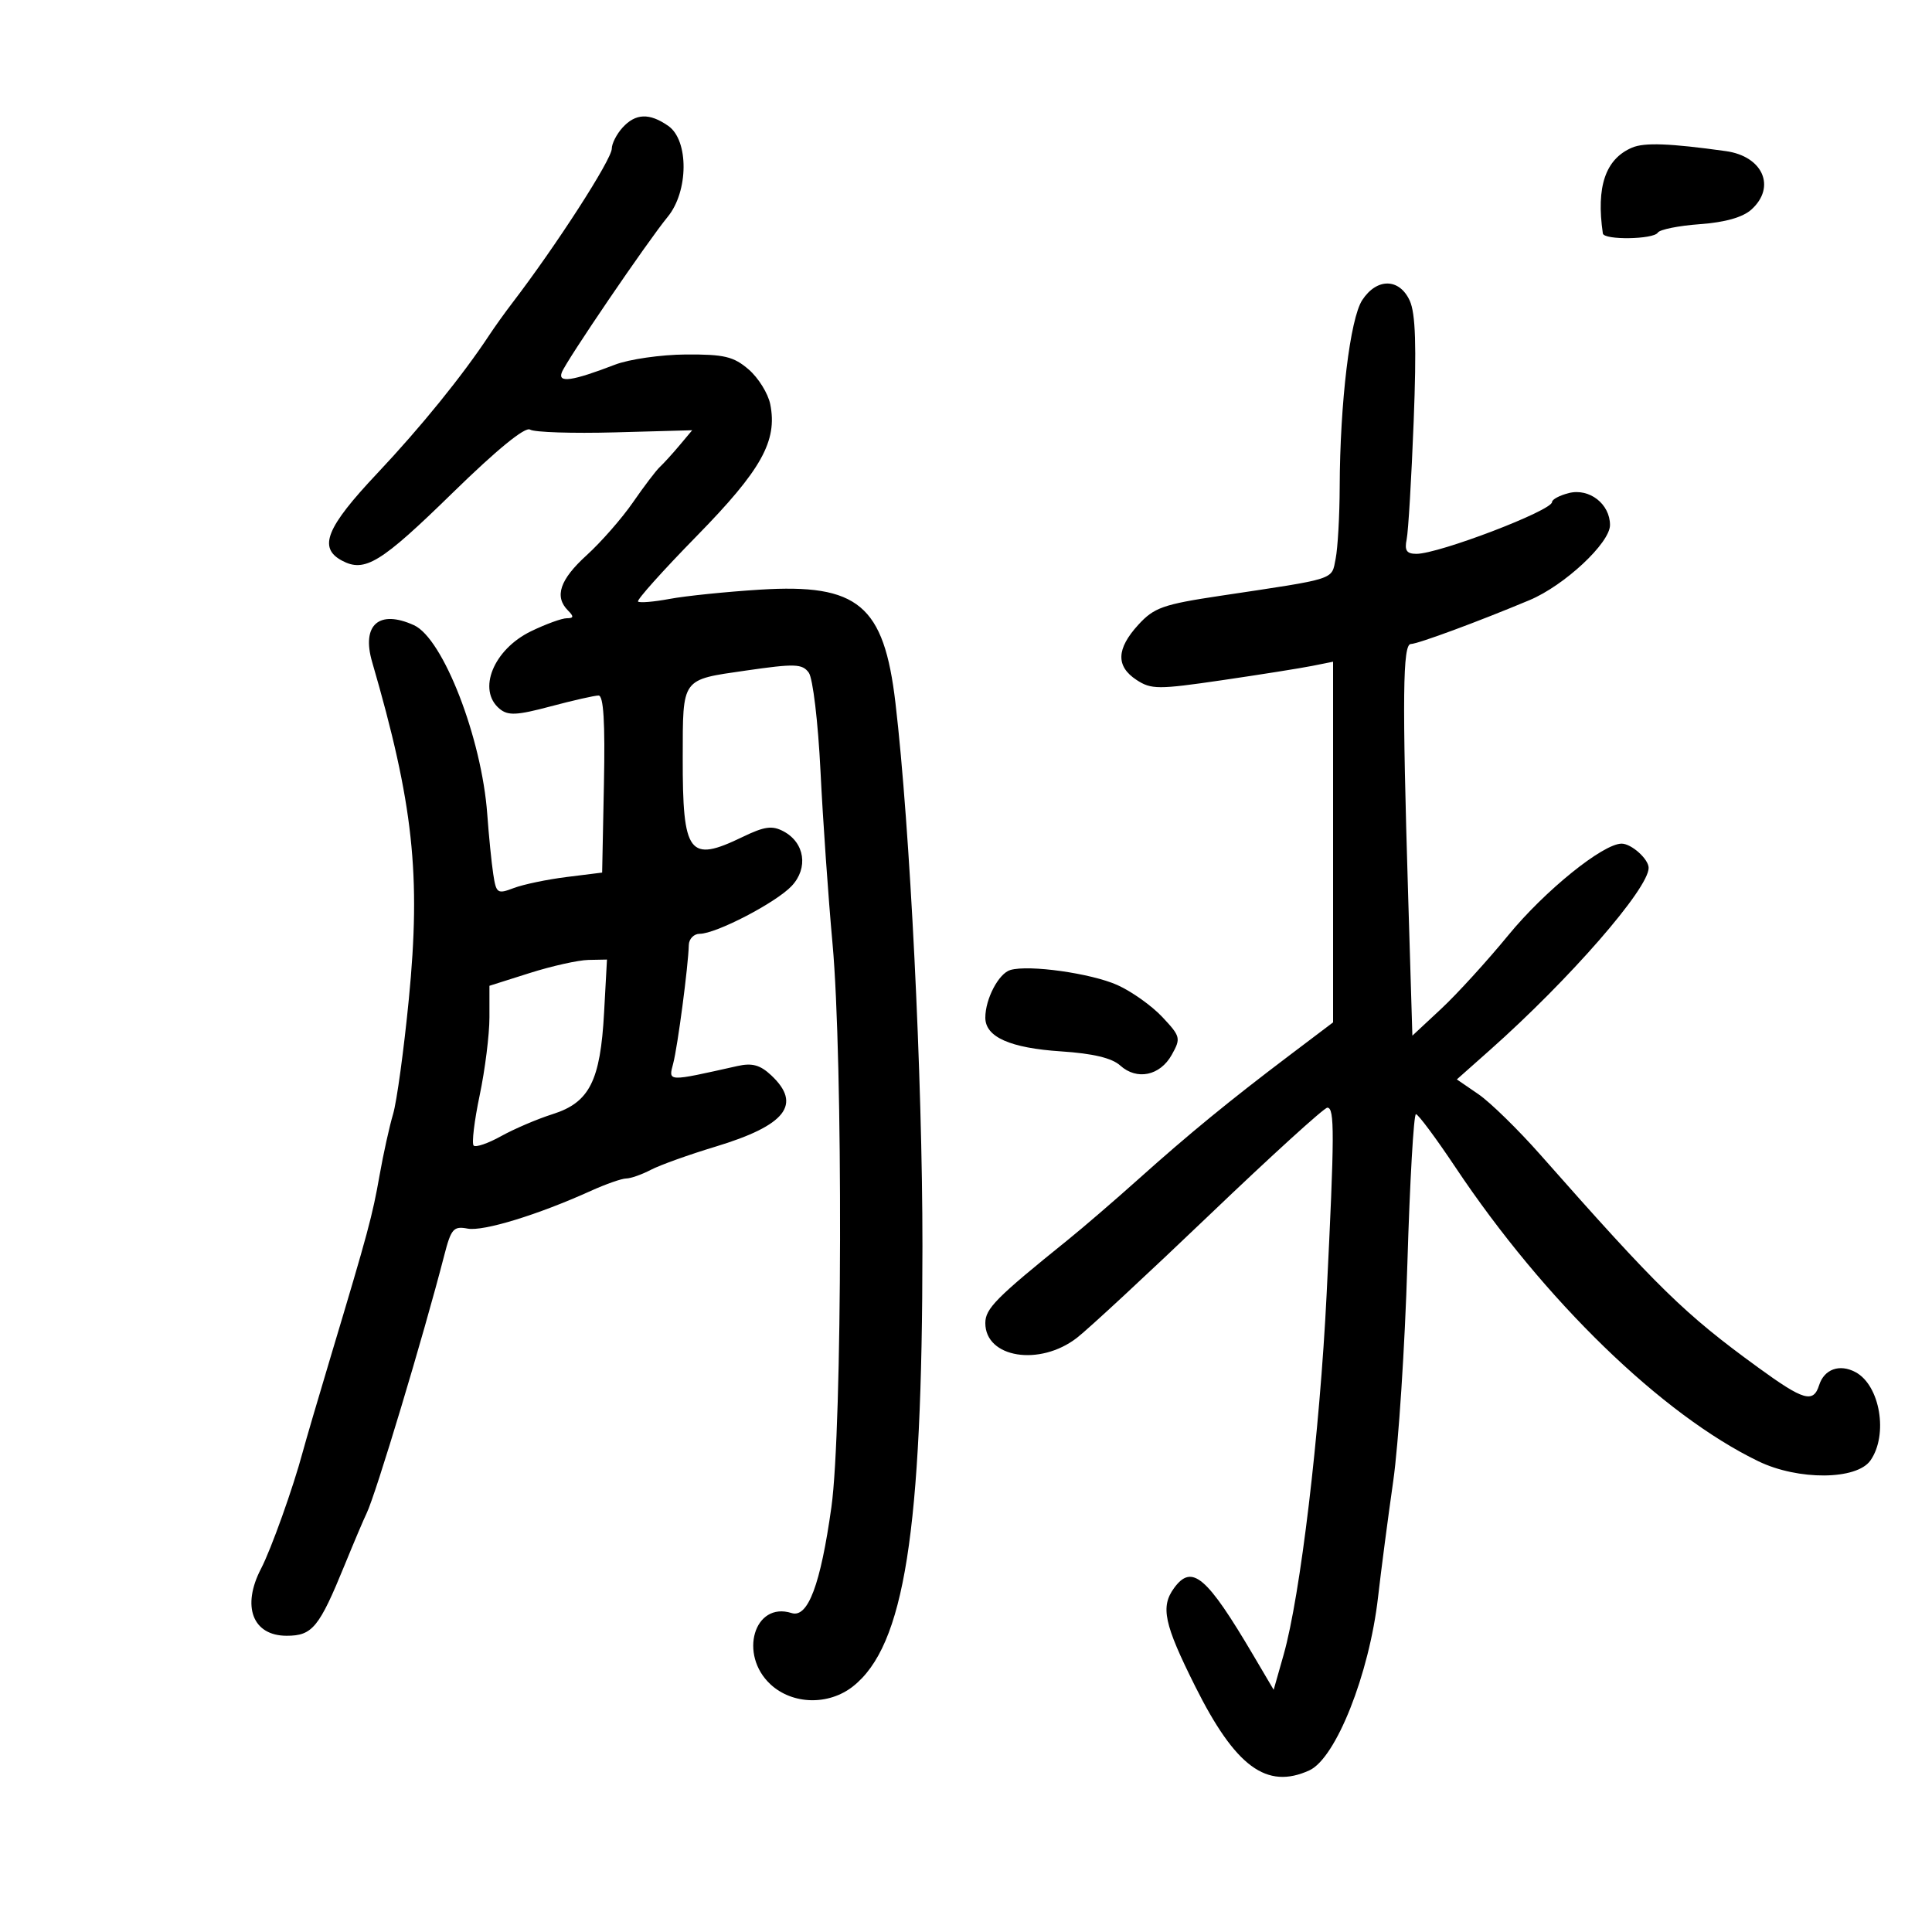 <svg xmlns="http://www.w3.org/2000/svg" width="300" height="300" viewBox="0 0 300 300" version="1.1">
	<path d="M 96.655 19.829 C 95.745 20.835, 94.999 22.297, 94.998 23.079 C 94.996 24.760, 86.343 38.178, 79.500 47.111 C 78.400 48.547, 76.825 50.746, 76 51.997 C 71.833 58.318, 65.365 66.303, 58.581 73.500 C 50.649 81.915, 49.375 85.060, 53.093 87.050 C 56.643 88.950, 59.124 87.430, 70.305 76.506 C 77.166 69.803, 81.546 66.227, 82.305 66.708 C 82.962 67.125, 88.896 67.319, 95.492 67.138 L 107.483 66.809 105.515 69.154 C 104.433 70.444, 103.063 71.950, 102.470 72.500 C 101.878 73.050, 99.996 75.525, 98.289 78 C 96.581 80.475, 93.343 84.174, 91.092 86.219 C 86.931 90.001, 86.041 92.641, 88.200 94.800 C 89.133 95.733, 89.092 96, 88.016 96 C 87.254 96, 84.759 96.907, 82.470 98.015 C 76.621 100.846, 74.063 107.148, 77.579 110.066 C 78.889 111.152, 80.239 111.088, 85.493 109.688 C 88.977 108.760, 92.330 108, 92.942 108 C 93.721 108, 93.973 112.144, 93.778 121.747 L 93.500 135.494 87.988 136.181 C 84.956 136.559, 81.261 137.331, 79.776 137.895 C 77.230 138.863, 77.048 138.738, 76.588 135.711 C 76.320 133.945, 75.903 129.775, 75.663 126.445 C 74.808 114.622, 68.810 99.146, 64.283 97.083 C 58.856 94.611, 56.107 97.021, 57.783 102.782 C 64.182 124.786, 65.379 135.796, 63.480 155.180 C 62.708 163.056, 61.609 171.073, 61.038 172.995 C 60.467 174.917, 59.523 179.192, 58.940 182.495 C 57.823 188.829, 57.163 191.279, 51.398 210.500 C 49.418 217.100, 47.437 223.850, 46.996 225.500 C 45.534 230.963, 42.098 240.584, 40.543 243.564 C 37.486 249.428, 39.225 254, 44.512 254 C 48.507 254, 49.550 252.727, 53.524 243 C 54.985 239.425, 56.514 235.825, 56.921 235 C 58.308 232.193, 65.755 207.449, 68.989 194.905 C 70.048 190.795, 70.431 190.360, 72.618 190.778 C 75.038 191.240, 83.547 188.634, 91.739 184.921 C 94.071 183.865, 96.546 182.997, 97.239 182.994 C 97.933 182.990, 99.658 182.383, 101.073 181.645 C 102.488 180.907, 106.988 179.293, 111.073 178.059 C 122.026 174.751, 124.576 171.491, 119.750 166.970 C 118.030 165.359, 116.793 165.021, 114.500 165.534 C 103.511 167.993, 103.779 168.004, 104.535 165.130 C 105.231 162.483, 106.874 150.007, 106.956 146.750 C 106.980 145.787, 107.743 145, 108.650 145 C 111.192 145, 120.504 140.157, 122.933 137.571 C 125.548 134.788, 124.963 130.852, 121.674 129.096 C 119.905 128.151, 118.717 128.314, 115.298 129.967 C 106.977 133.993, 105.988 132.679, 106.014 117.625 C 106.035 105.178, 105.741 105.583, 115.786 104.130 C 123.432 103.025, 124.572 103.062, 125.585 104.447 C 126.222 105.318, 127.031 112.117, 127.407 119.757 C 127.778 127.316, 128.618 139.350, 129.272 146.500 C 130.916 164.467, 130.805 221.825, 129.103 234 C 127.415 246.068, 125.458 251.280, 122.918 250.474 C 117.114 248.632, 114.663 256.930, 119.646 261.548 C 123.050 264.702, 128.658 264.844, 132.438 261.870 C 140.434 255.580, 143.222 237.928, 143.236 193.500 C 143.245 167.374, 141.310 128.431, 139.045 109.147 C 137.259 93.936, 133.272 90.605, 118 91.561 C 112.775 91.888, 106.475 92.533, 104.001 92.995 C 101.526 93.457, 99.309 93.642, 99.074 93.407 C 98.838 93.172, 102.937 88.596, 108.182 83.240 C 118.234 72.972, 120.745 68.474, 119.605 62.775 C 119.270 61.100, 117.759 58.666, 116.248 57.366 C 113.911 55.356, 112.453 55.009, 106.500 55.045 C 102.650 55.069, 97.700 55.780, 95.500 56.625 C 88.847 59.183, 86.590 59.510, 87.237 57.825 C 87.937 56, 100.516 37.522, 103.678 33.673 C 106.923 29.723, 106.979 21.799, 103.777 19.557 C 100.852 17.507, 98.681 17.590, 96.655 19.829 M 253.430 22.922 C 249.293 24.682, 247.828 28.982, 248.890 36.250 C 249.045 37.306, 256.765 37.189, 257.425 36.121 C 257.724 35.638, 260.658 35.048, 263.947 34.810 C 267.873 34.526, 270.624 33.745, 271.963 32.534 C 275.828 29.036, 273.743 24.268, 267.997 23.467 C 259.292 22.253, 255.350 22.105, 253.430 22.922 M 211.528 46.598 C 209.642 49.476, 208.071 62.503, 208.027 75.625 C 208.012 80.094, 207.729 85.105, 207.398 86.761 C 206.730 90.101, 207.728 89.780, 189.500 92.514 C 180.599 93.850, 179.198 94.345, 176.750 97.023 C 173.341 100.753, 173.255 103.466, 176.479 105.578 C 178.757 107.071, 179.830 107.075, 189.729 105.627 C 195.653 104.761, 201.963 103.759, 203.750 103.401 L 207 102.750 207 130.752 L 207 158.754 200.250 163.857 C 190.888 170.934, 184.624 176.068, 176.786 183.086 C 173.094 186.392, 168.144 190.652, 165.786 192.552 C 154.680 201.503, 153 203.198, 153 205.447 C 153 210.858, 161.453 212.212, 167.237 207.727 C 169.032 206.336, 178.311 197.728, 187.858 188.599 C 197.405 179.469, 205.617 172, 206.108 172 C 207.251 172, 207.236 175.985, 205.997 201 C 204.928 222.587, 201.920 247.791, 199.321 256.945 L 197.775 262.390 194.637 257.068 C 187.372 244.742, 185.085 242.796, 182.316 246.582 C 180.177 249.508, 180.747 252.170, 185.588 261.854 C 191.837 274.356, 196.684 277.924, 203.314 274.903 C 207.437 273.024, 212.621 259.952, 213.983 248 C 214.453 243.875, 215.513 235.775, 216.338 230 C 217.162 224.225, 218.152 209.037, 218.536 196.250 C 218.920 183.462, 219.519 173.004, 219.867 173.008 C 220.215 173.012, 222.975 176.724, 226 181.256 C 239.810 201.946, 258.087 219.681, 273.049 226.909 C 279.236 229.899, 288.305 229.830, 290.443 226.777 C 293.237 222.789, 291.935 215.106, 288.120 213.064 C 285.650 211.742, 283.262 212.600, 282.471 215.092 C 281.573 217.920, 280.062 217.482, 273.004 212.346 C 261.540 204.004, 257.522 200.079, 239.203 179.327 C 235.740 175.404, 231.401 171.162, 229.562 169.902 L 226.217 167.610 231.349 163.055 C 243.736 152.060, 256 137.984, 256 134.763 C 256 133.401, 253.325 131, 251.808 131 C 248.917 131, 239.886 138.295, 234.214 145.213 C 230.928 149.221, 226.231 154.371, 223.776 156.658 L 219.313 160.817 218.659 139.158 C 217.723 108.173, 217.811 100, 219.079 100 C 220.138 100, 229.583 96.508, 237.500 93.190 C 242.924 90.917, 250 84.315, 250 81.528 C 250 78.258, 246.794 75.763, 243.618 76.560 C 242.178 76.921, 241 77.550, 241 77.957 C 241 79.286, 223.423 86, 219.943 86 C 218.418 86, 218.069 85.482, 218.426 83.750 C 218.681 82.513, 219.170 74.277, 219.514 65.448 C 219.970 53.717, 219.807 48.670, 218.908 46.698 C 217.303 43.176, 213.801 43.128, 211.528 46.598 M 82.250 151.092 L 76 153.073 76 157.971 C 76 160.665, 75.317 166.116, 74.482 170.084 C 73.648 174.052, 73.228 177.561, 73.549 177.883 C 73.871 178.204, 75.791 177.545, 77.817 176.418 C 79.843 175.291, 83.443 173.753, 85.819 173.001 C 91.529 171.194, 93.224 167.850, 93.801 157.250 L 94.251 149 91.375 149.056 C 89.794 149.087, 85.688 150.003, 82.250 151.092 M 156.889 150.621 C 155.077 151.152, 153 155.105, 153 158.024 C 153 161.028, 156.846 162.738, 164.776 163.259 C 169.708 163.583, 172.661 164.288, 173.943 165.449 C 176.533 167.793, 180.125 167.050, 181.947 163.795 C 183.388 161.218, 183.319 160.939, 180.480 157.915 C 178.841 156.169, 175.700 153.937, 173.500 152.955 C 169.406 151.128, 159.776 149.775, 156.889 150.621" stroke="none" fill="black" fill-rule="evenodd"/>
</svg>